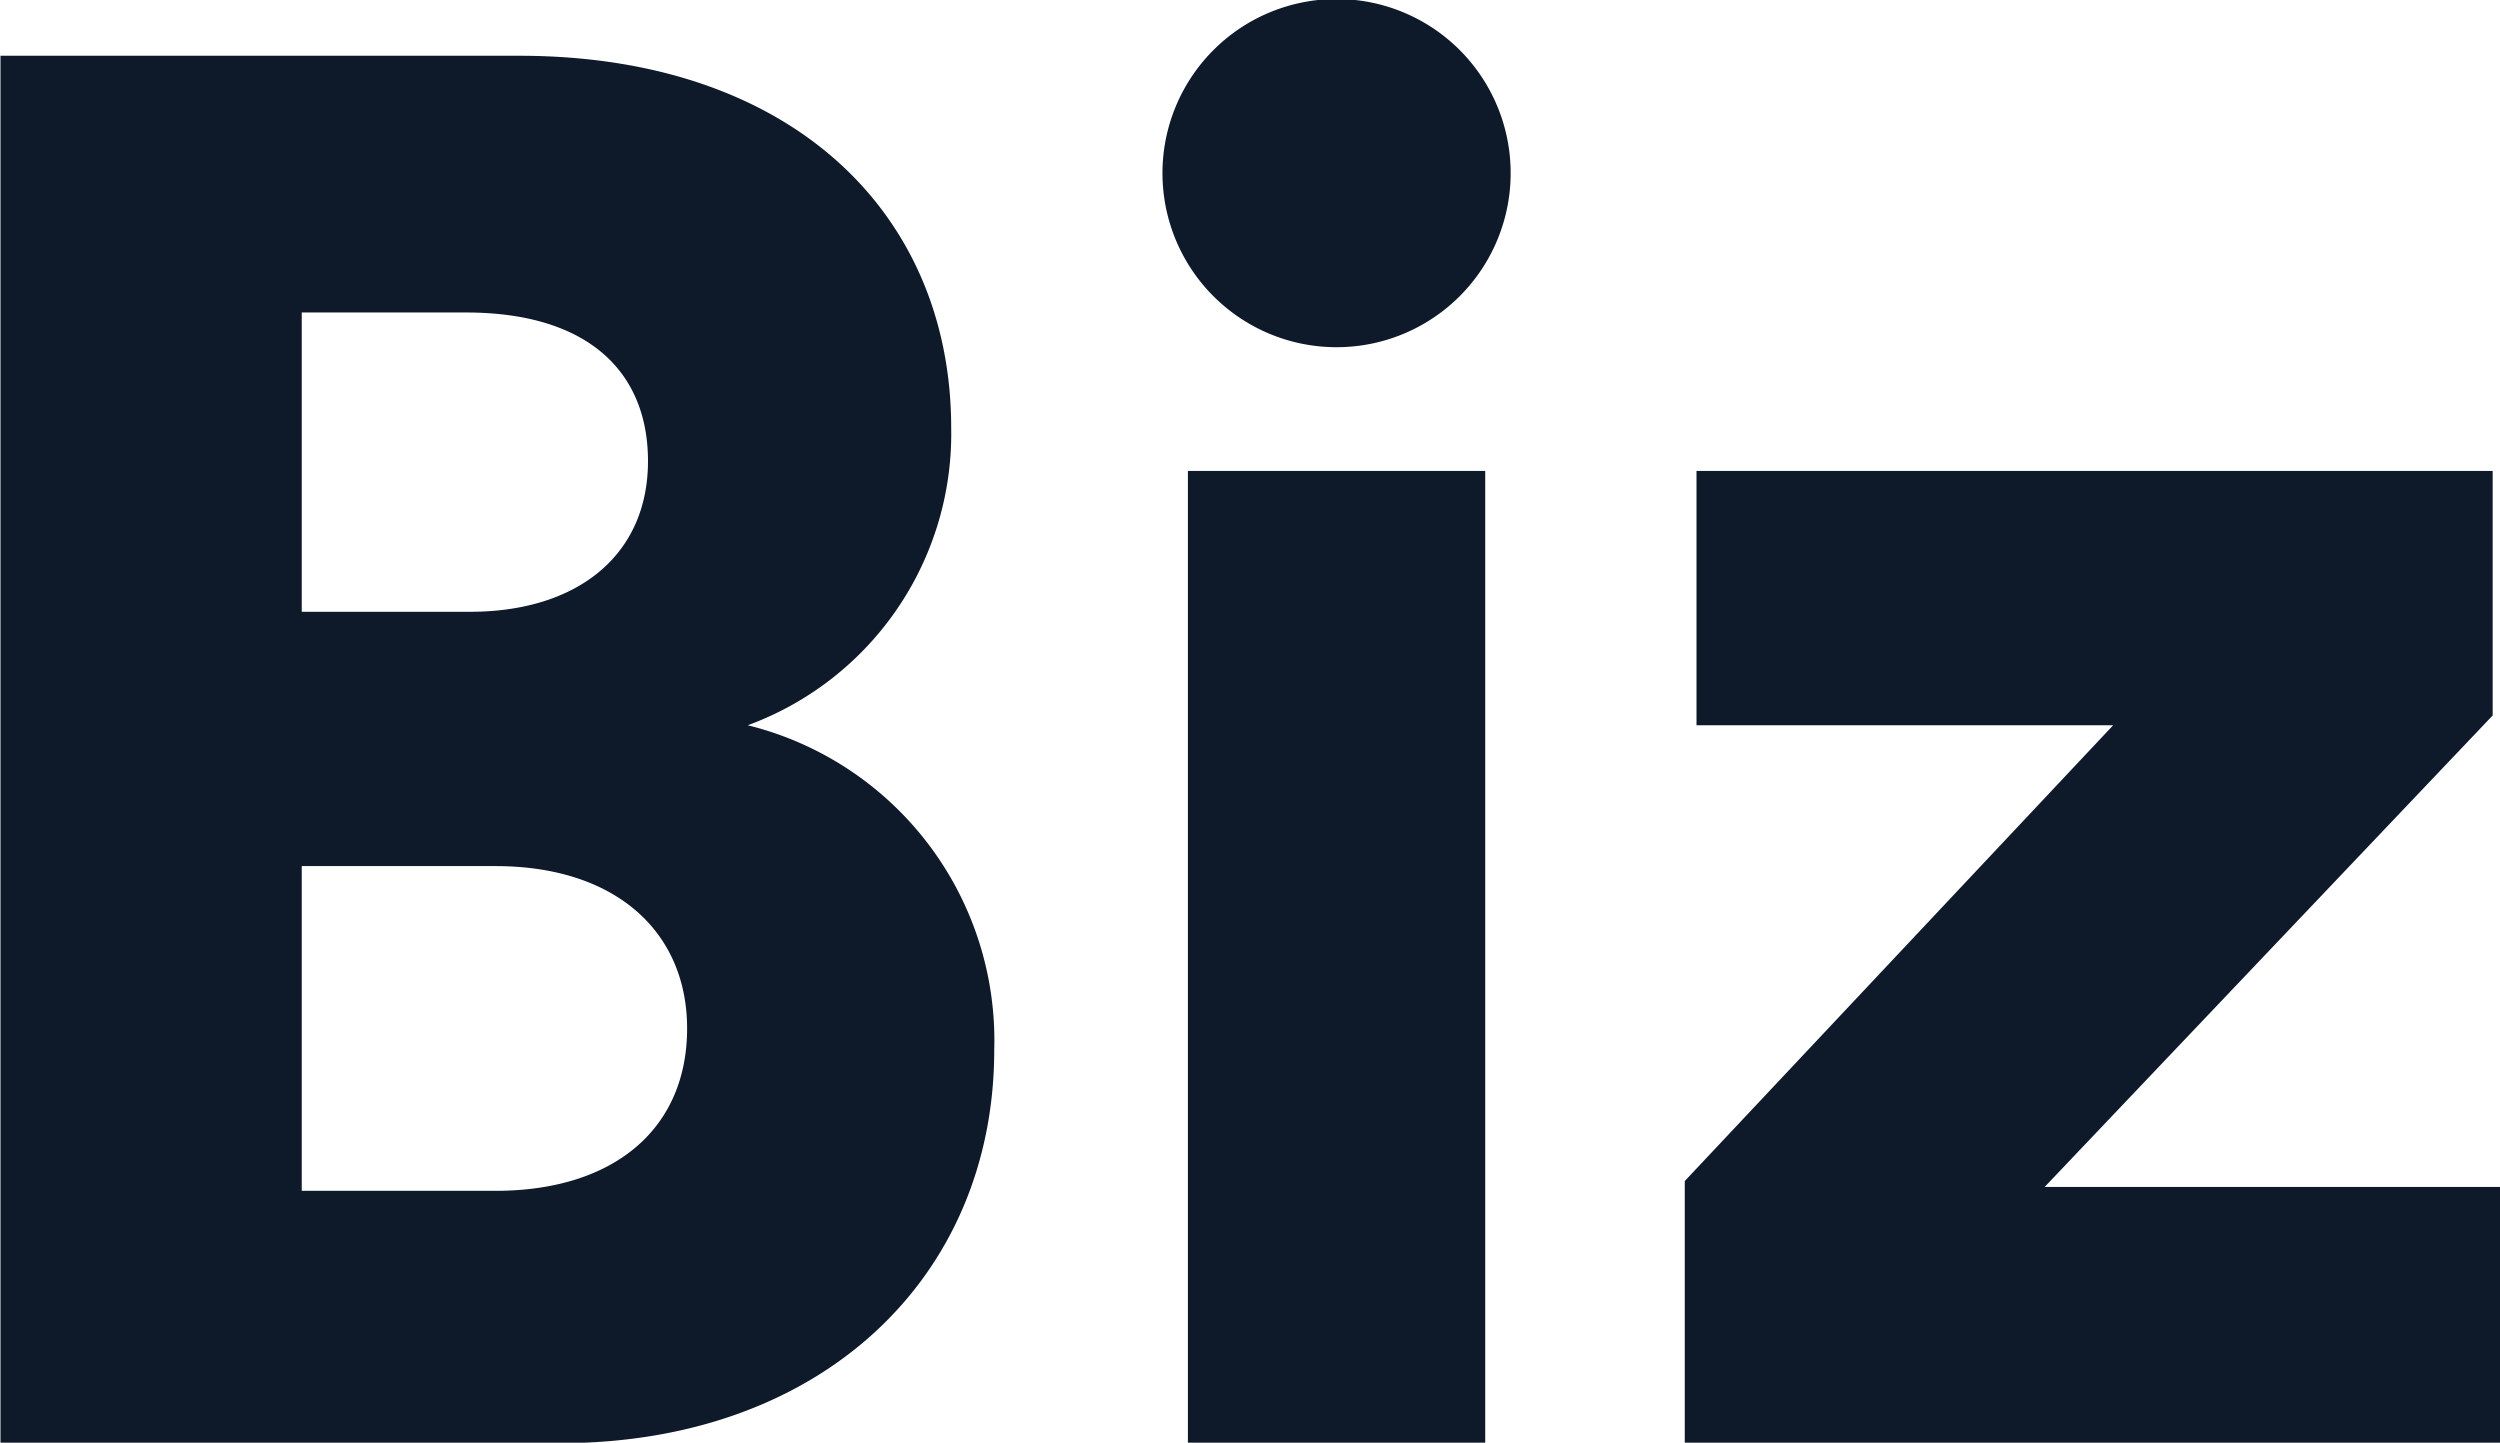<svg xmlns="http://www.w3.org/2000/svg" width="51.12" height="29.5" viewBox="0 0 51.12 29.5">
  <defs>
    <style>
      .cls-1 {
        fill: #0e1a2a;
        fill-rule: evenodd;
      }
    </style>
  </defs>
  <path id="tit_biz.svg" class="cls-1" d="M1136.92,1141.55v28.37h11.44c5.36,0,8.88-3.4,8.88-8.04a6.638,6.638,0,0,0-5.04-6.64,6.348,6.348,0,0,0,4.16-6.08c0-4.37-3.24-7.61-8.84-7.61h-10.6Zm6.16,11.37v-6.12h3.36c2.48,0,3.72,1.2,3.72,3.04,0,1.92-1.44,3.08-3.64,3.08h-3.44Zm0,11.84v-6.64h3.96c2.48,0,3.92,1.36,3.92,3.32,0,2.04-1.48,3.32-3.92,3.32h-3.96Zm24.2,5.16v-19.88h-6.08v19.88h6.08Zm-6.6-25.97a3.56,3.56,0,1,0,3.52-3.56A3.562,3.562,0,0,0,1160.68,1143.95Zm27.36,25.97v-5.24h-9.32l9.16-9.64v-5H1171.6v5.2h8.52l-8.76,9.32v5.36h16.68Z" transform="translate(-1136.91 -1140.41)"/>
</svg>
